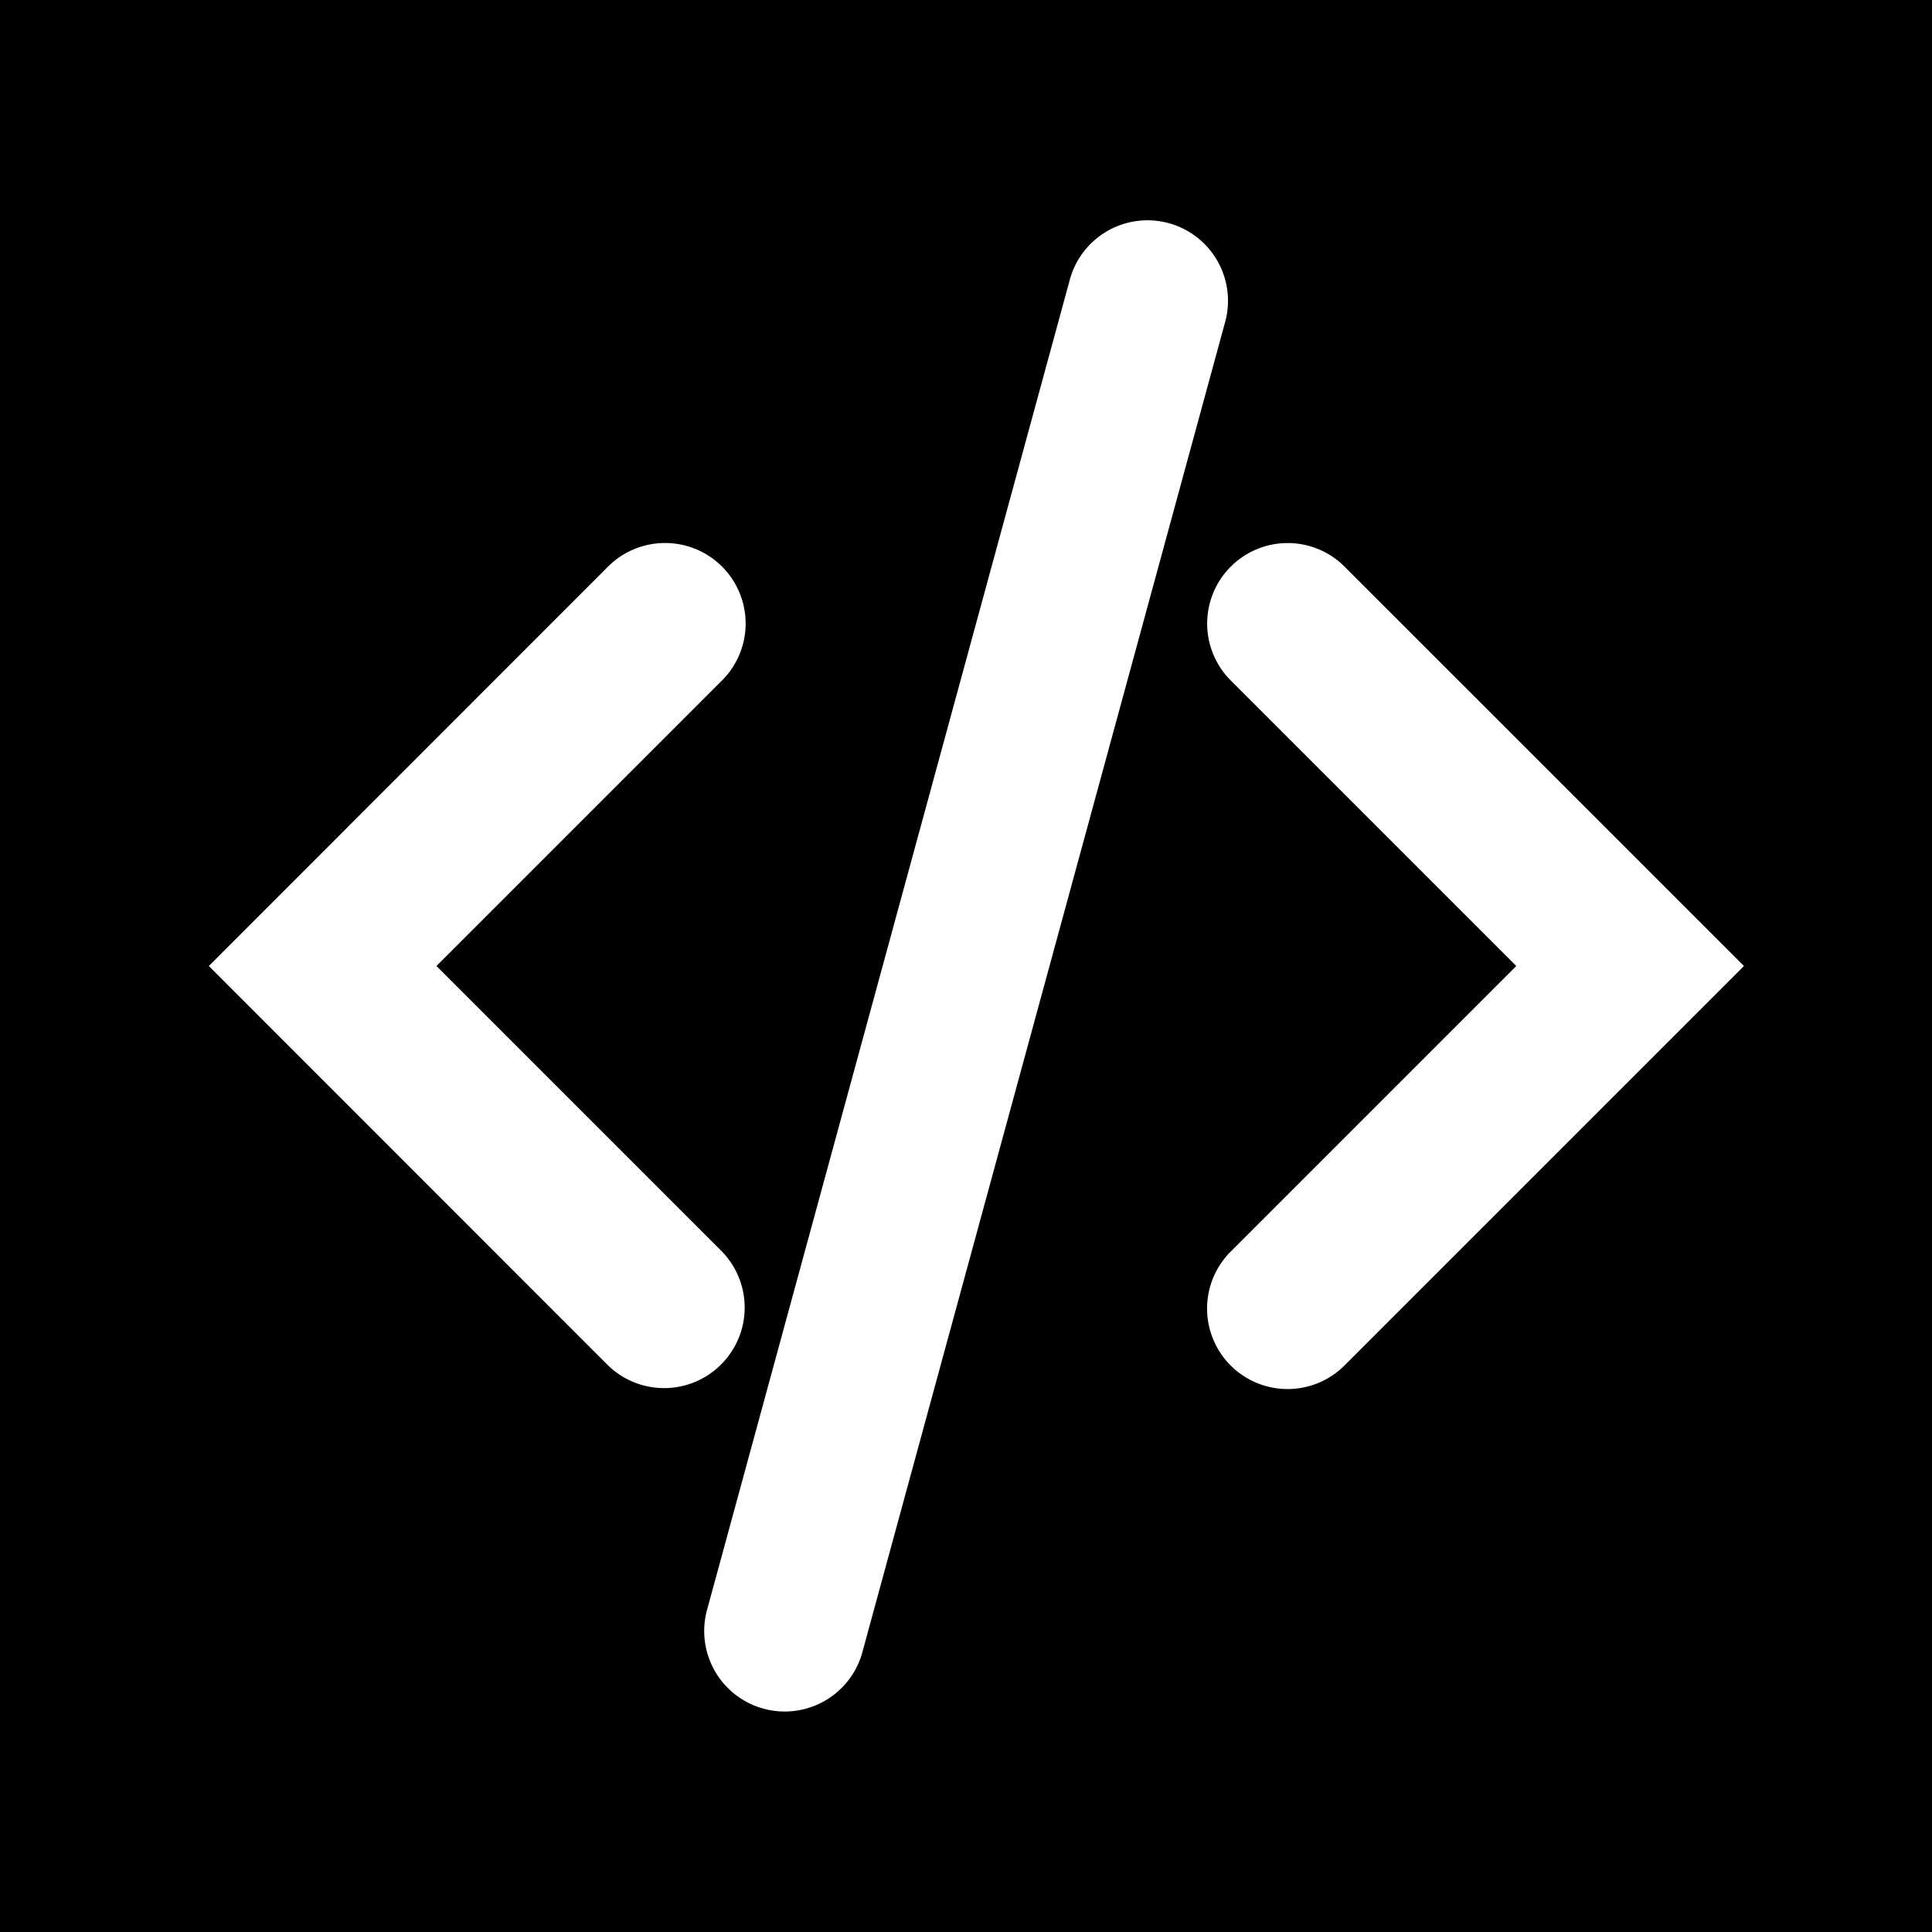 <!-- eslint-disable max-len -->
<svg viewBox="0 0 12 12">
    <path d="M 0,0 12,0 12,12 0,12 Z m 7.102,1.369 a 0.5,0.5 0 0 0 -0.459,0.375 l -2.25,8.25 a 0.5,0.5 0 1 0 0.965,0.262 l 2.25,-8.25 A 0.5,0.5 0 0 0 7.102,1.369 Z M 4.115,3.373 a 0.5,0.5 0 0 0 -0.344,0.152 L 1.297,6 3.771,8.475 A 0.5,0.5 0 1 0 4.479,7.768 L 2.711,6 4.479,4.232 A 0.5,0.5 0 0 0 4.115,3.373 Z m 3.883,0 A 0.5,0.5 0 0 0 7.65,4.232 L 9.418,6 7.65,7.768 A 0.5,0.5 0 1 0 8.357,8.475 L 10.832,6 8.357,3.525 A 0.5,0.5 0 0 0 7.998,3.373 Z" />
</svg>
